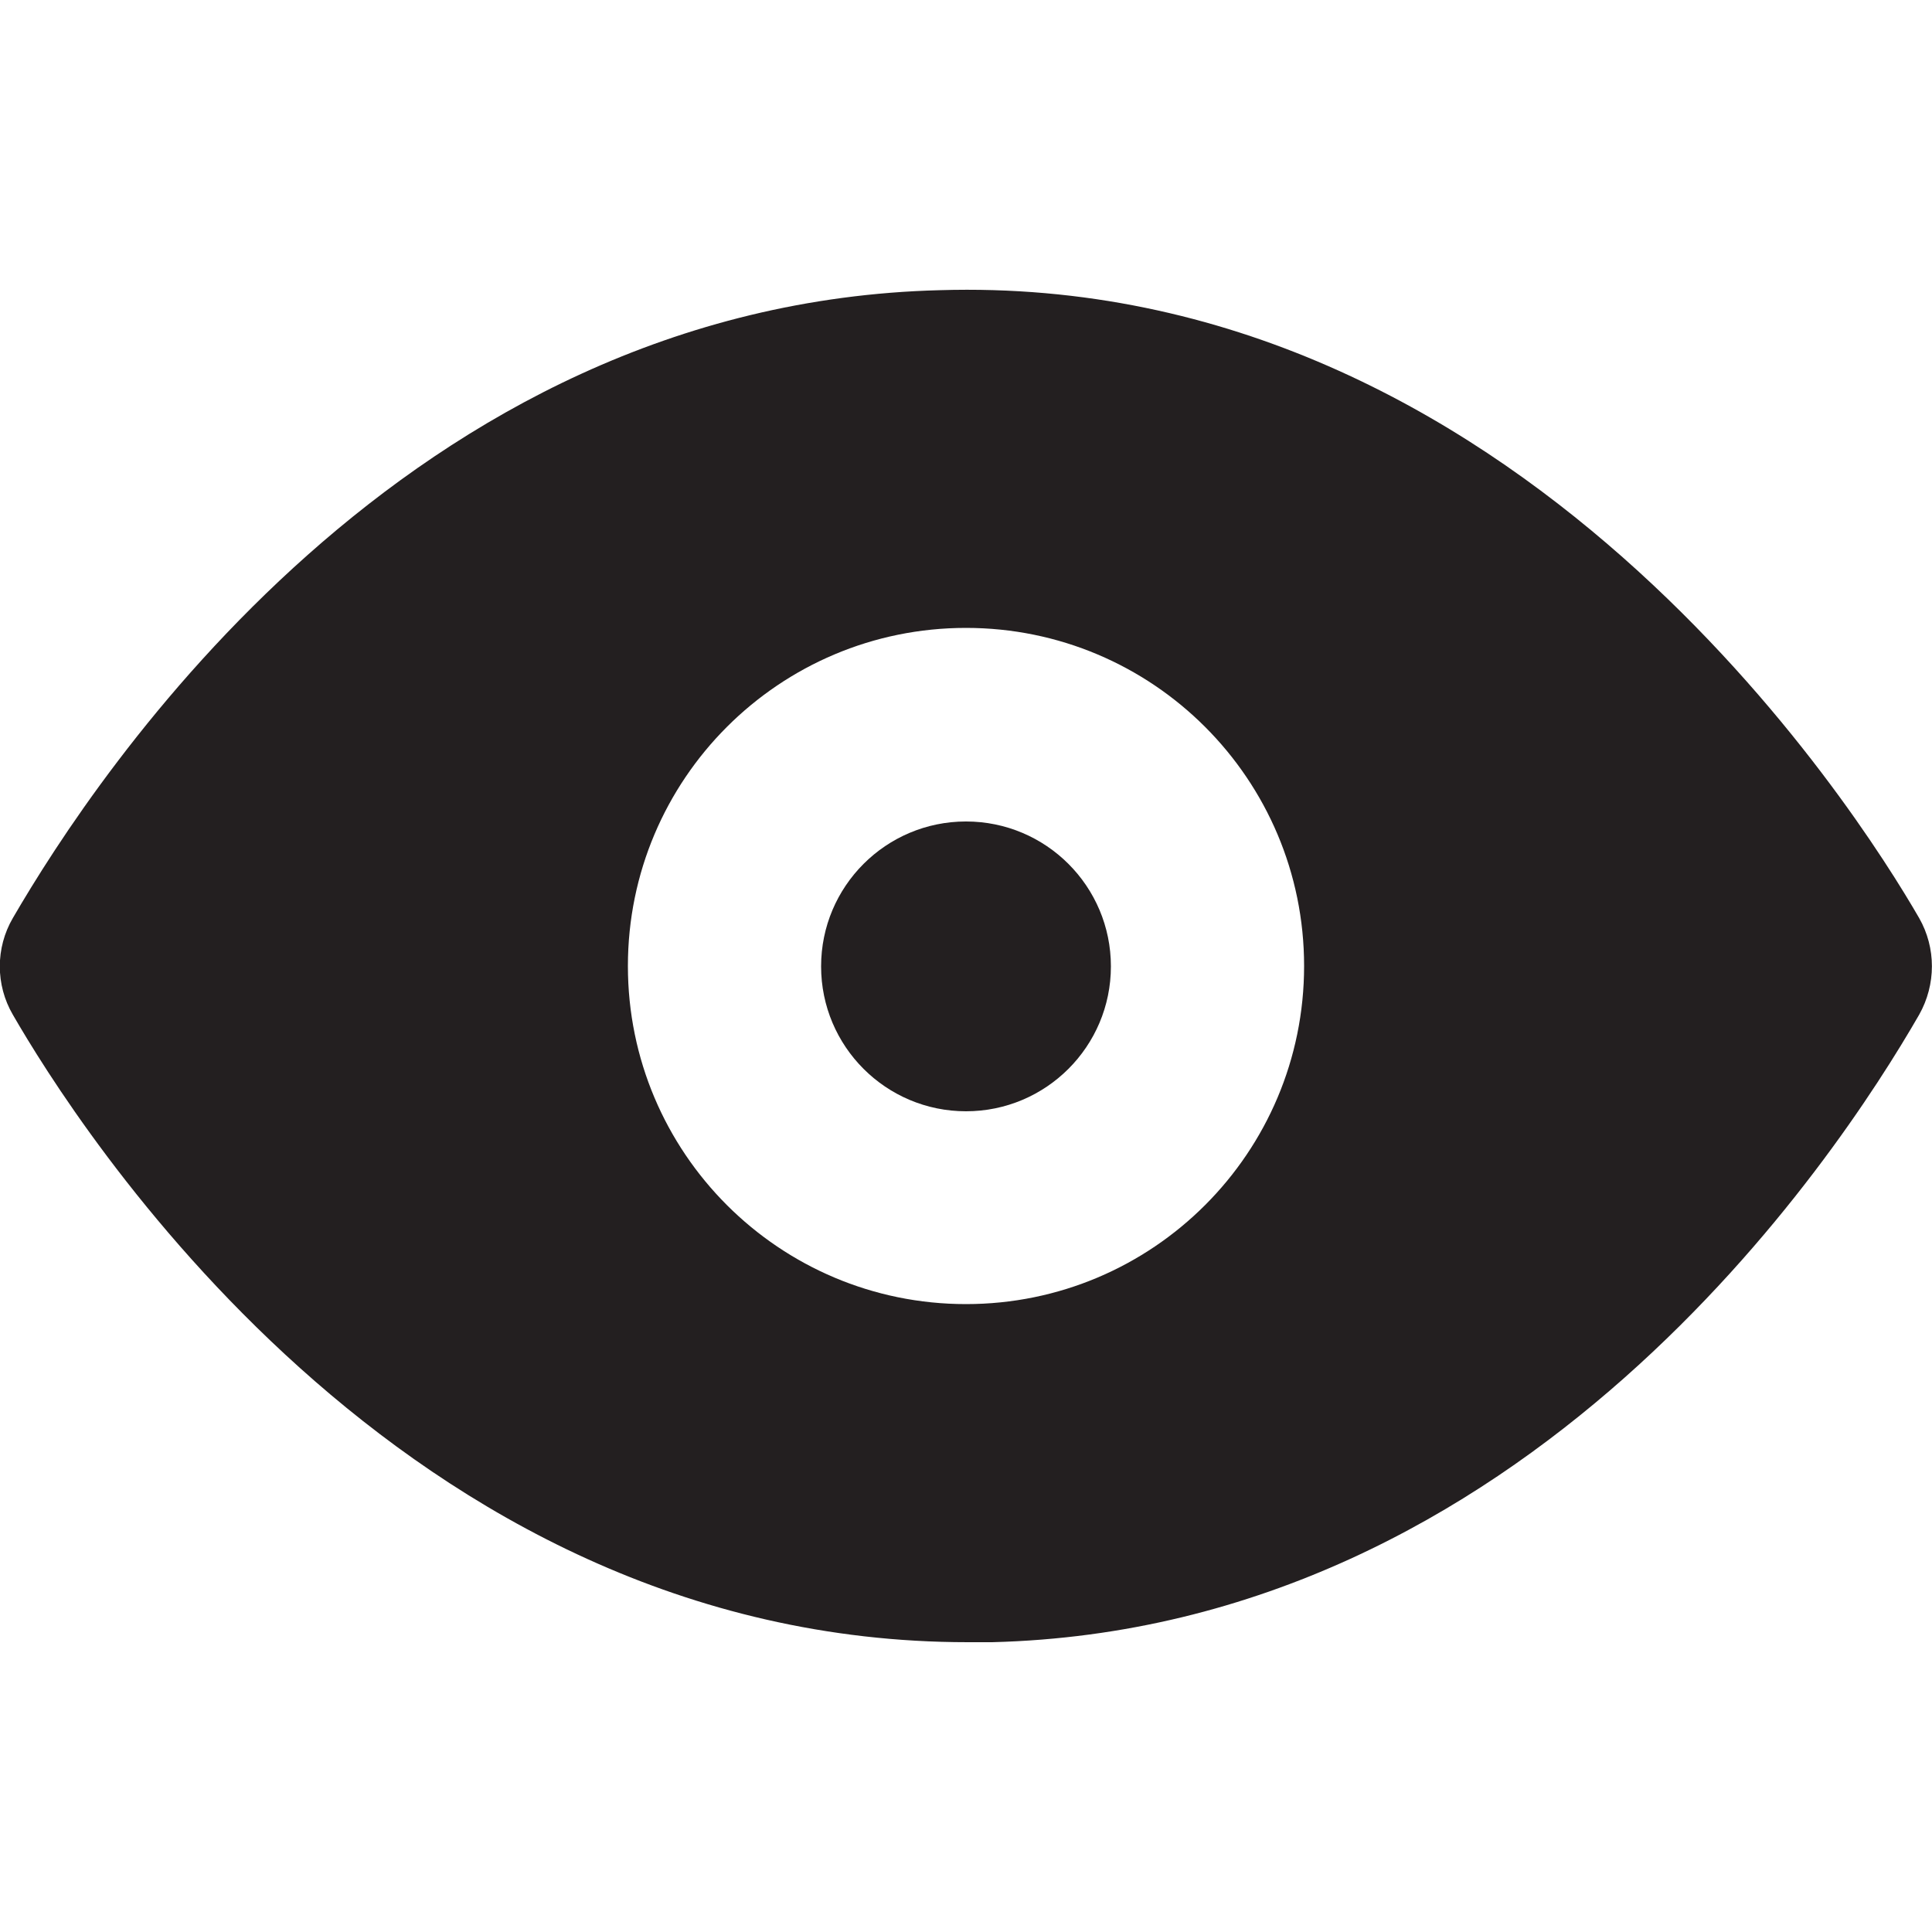 <?xml version="1.0" encoding="utf-8"?>
<!-- Generator: Adobe Illustrator 24.1.1, SVG Export Plug-In . SVG Version: 6.00 Build 0)  -->
<svg version="1.1" id="Layer_1" xmlns="http://www.w3.org/2000/svg" xmlns:xlink="http://www.w3.org/1999/xlink" x="0px" y="0px" viewBox="0 0 512 512" style="enable-background:new 0 0 512 512;" xml:space="preserve">
	<style type="text/css">
	.st0{fill:#231F20;}
</style>
	<g>
		<circle class="st0" cx="256" cy="256.1" r="38.4" />
		<path class="st0" d="M508.6,243.3C492.2,214.9,402.1,72.3,249.1,76.9C107.6,80.5,25.7,204.9,3.4,243.3c-4.6,7.9-4.6,17.7,0,25.6
		c16.1,27.9,102.4,166.3,253.1,166.3h6.4c141.5-3.6,223.6-127.9,245.7-166.3C513.1,260.9,513.1,251.2,508.6,243.3z M256,345.6
		c-49.5,0-89.6-40.1-89.6-89.6c0-49.5,40.1-89.6,89.6-89.6s89.6,40.1,89.6,89.6C345.6,305.5,305.5,345.6,256,345.6z" />
	</g>
</svg>